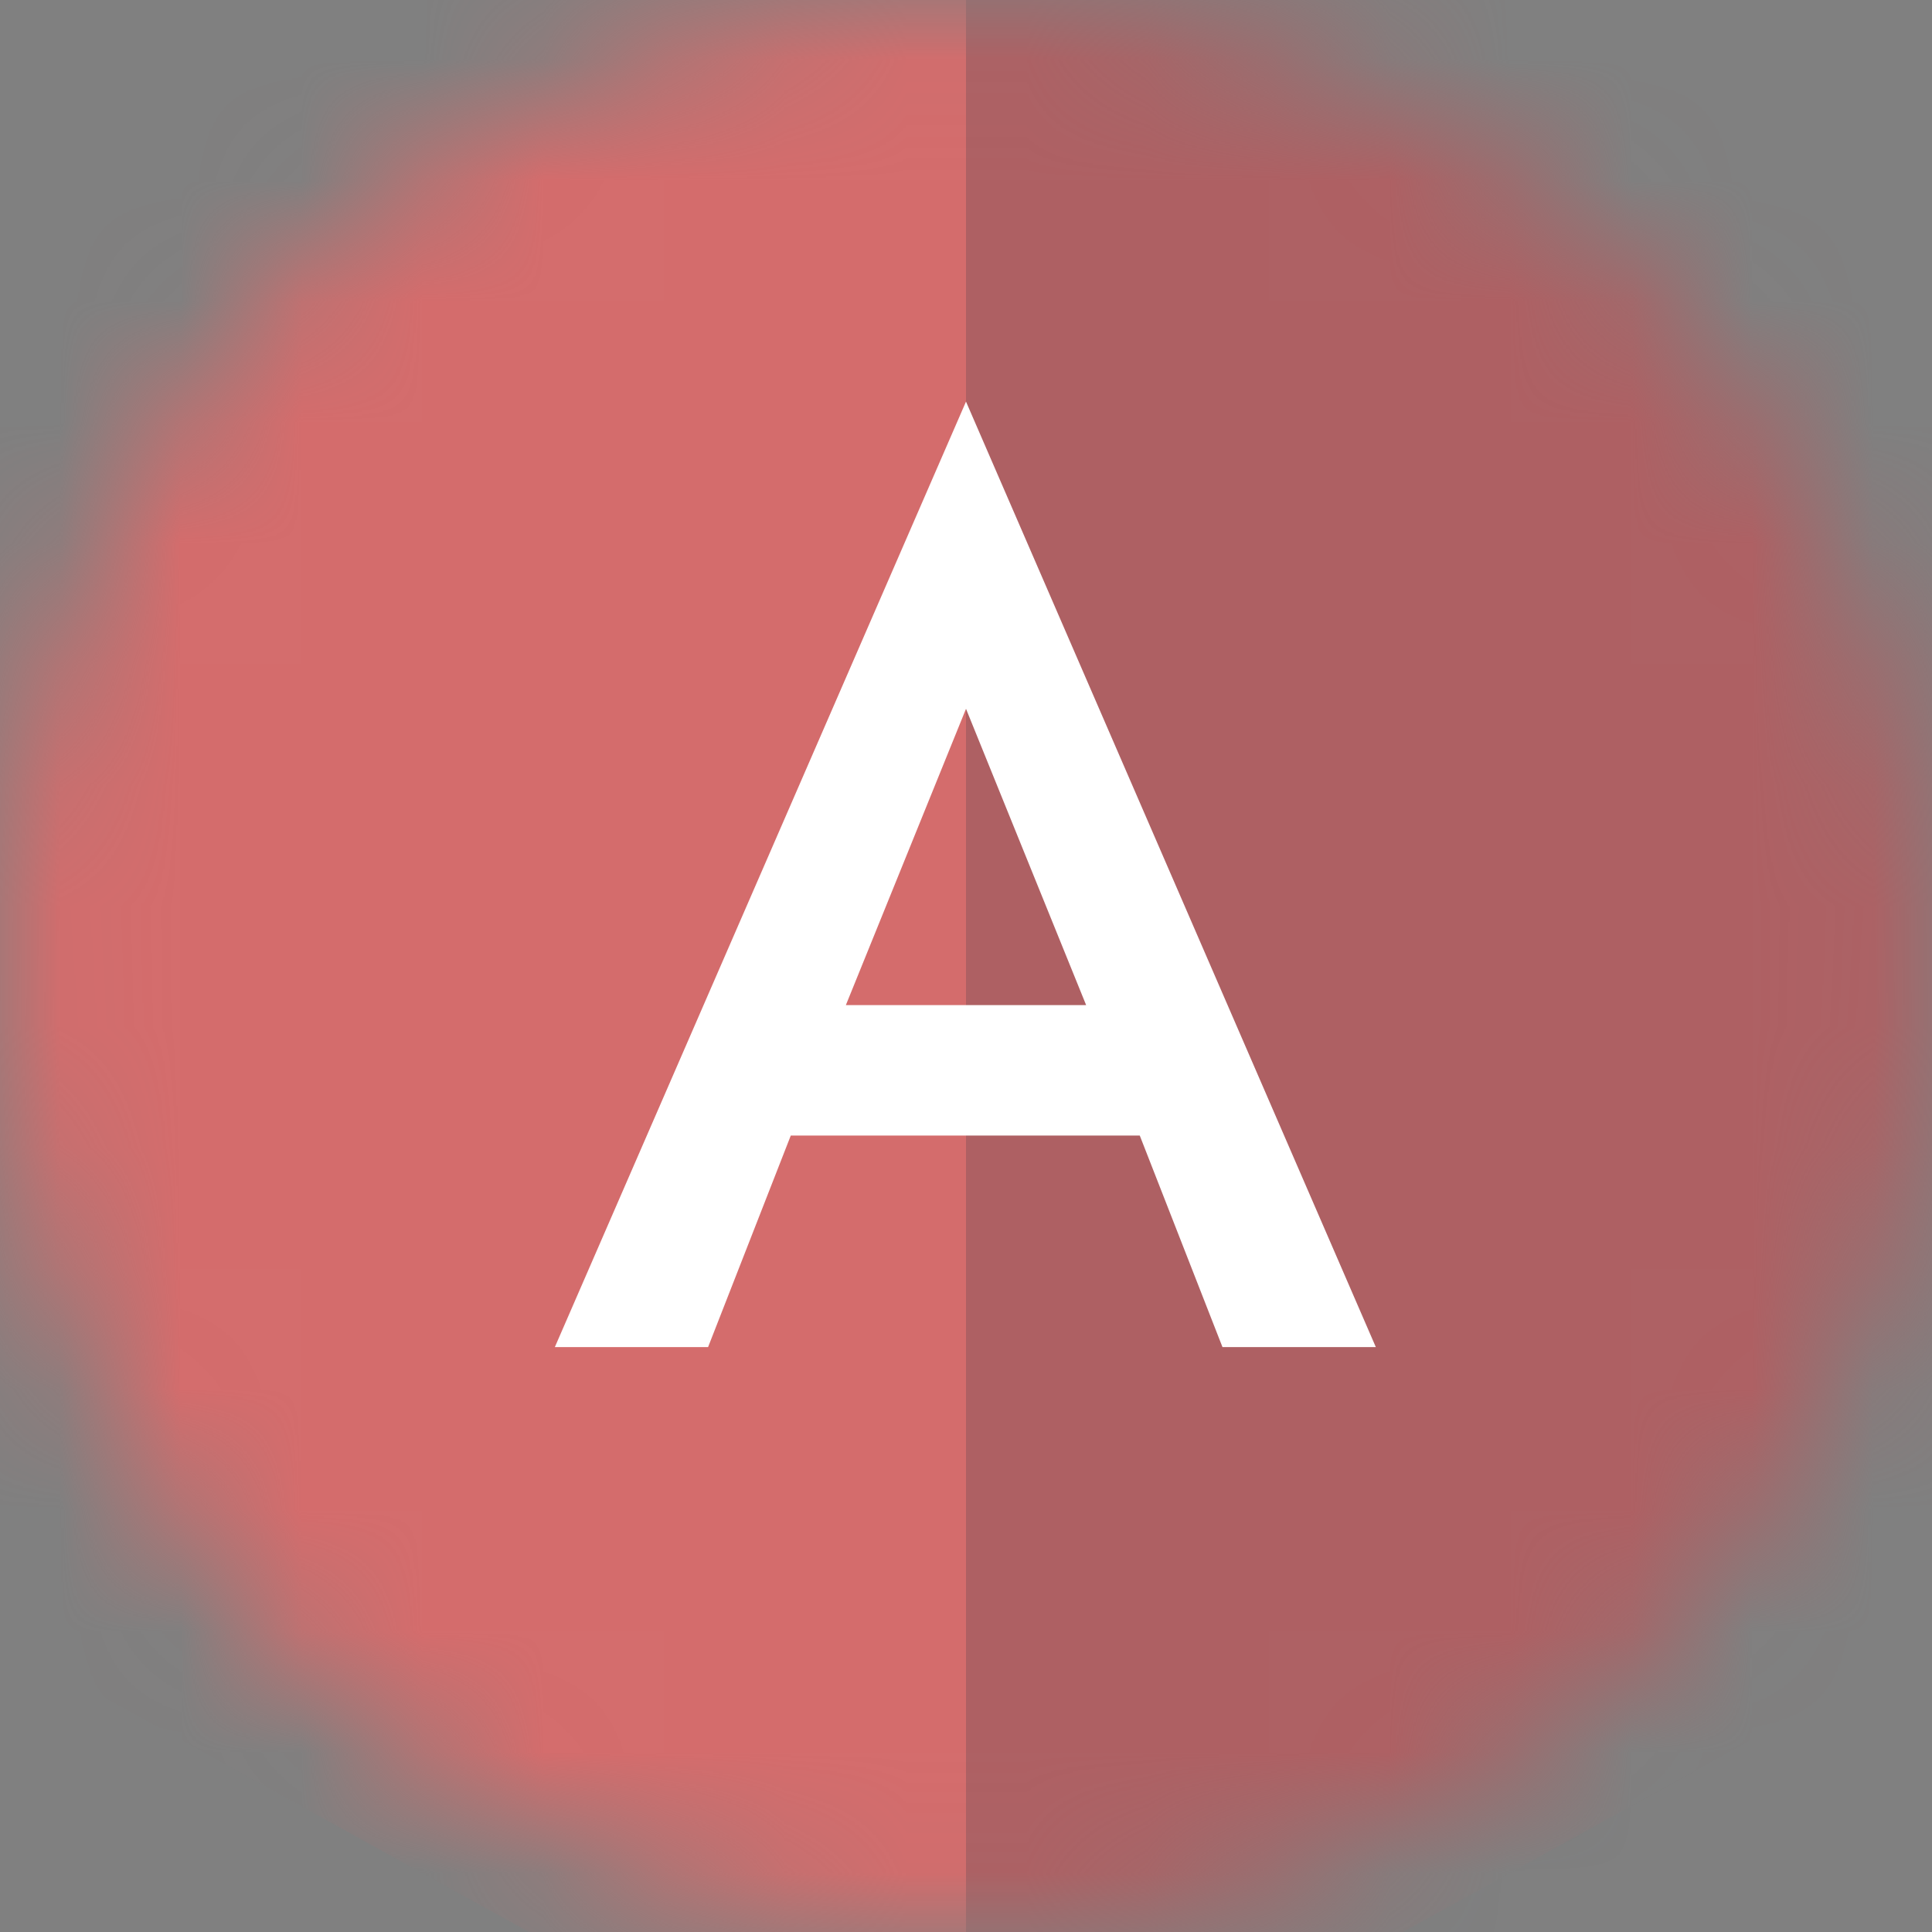 <svg width="16" height="16" viewBox="0 0 16 16" fill="none" xmlns="http://www.w3.org/2000/svg">
<rect x="0" y="0" width="16" height="16" fill="#808080" stroke="none"/>
<g id="angular">
<mask id="mask0" mask-type="alpha" maskUnits="userSpaceOnUse" x="0" y="0" width="16" height="16">
<circle id="Ellipse" cx="8" cy="8" r="8" fill="#212431"/>
</mask>
<g mask="url(#mask0)">
<g id="angular_2">
<path id="Shape" d="M8 -2V-2V-2L-1.333 1.32L0.09 13.63L8 18V18V18L15.91 13.63L17.333 1.32L8 -2Z" fill="#D46C6C"/>
<path id="Shape_2" opacity="0.235" d="M8 -1.667V0.701V0.691V11.496V11.496V19.667V19.667L16.475 15.005L18 1.875L8 -1.667V-1.667Z" fill="#343944"/>
<path id="Shape_3" fill-rule="evenodd" clip-rule="evenodd" d="M4.595 11.156L8 3.326L11.394 11.156H10.124L9.439 9.404H6.549L5.864 11.156H4.595ZM8 5.87L7.005 8.324H8.995L8 5.87Z" fill="white"/>
</g>
</g>
</g>
</svg>
